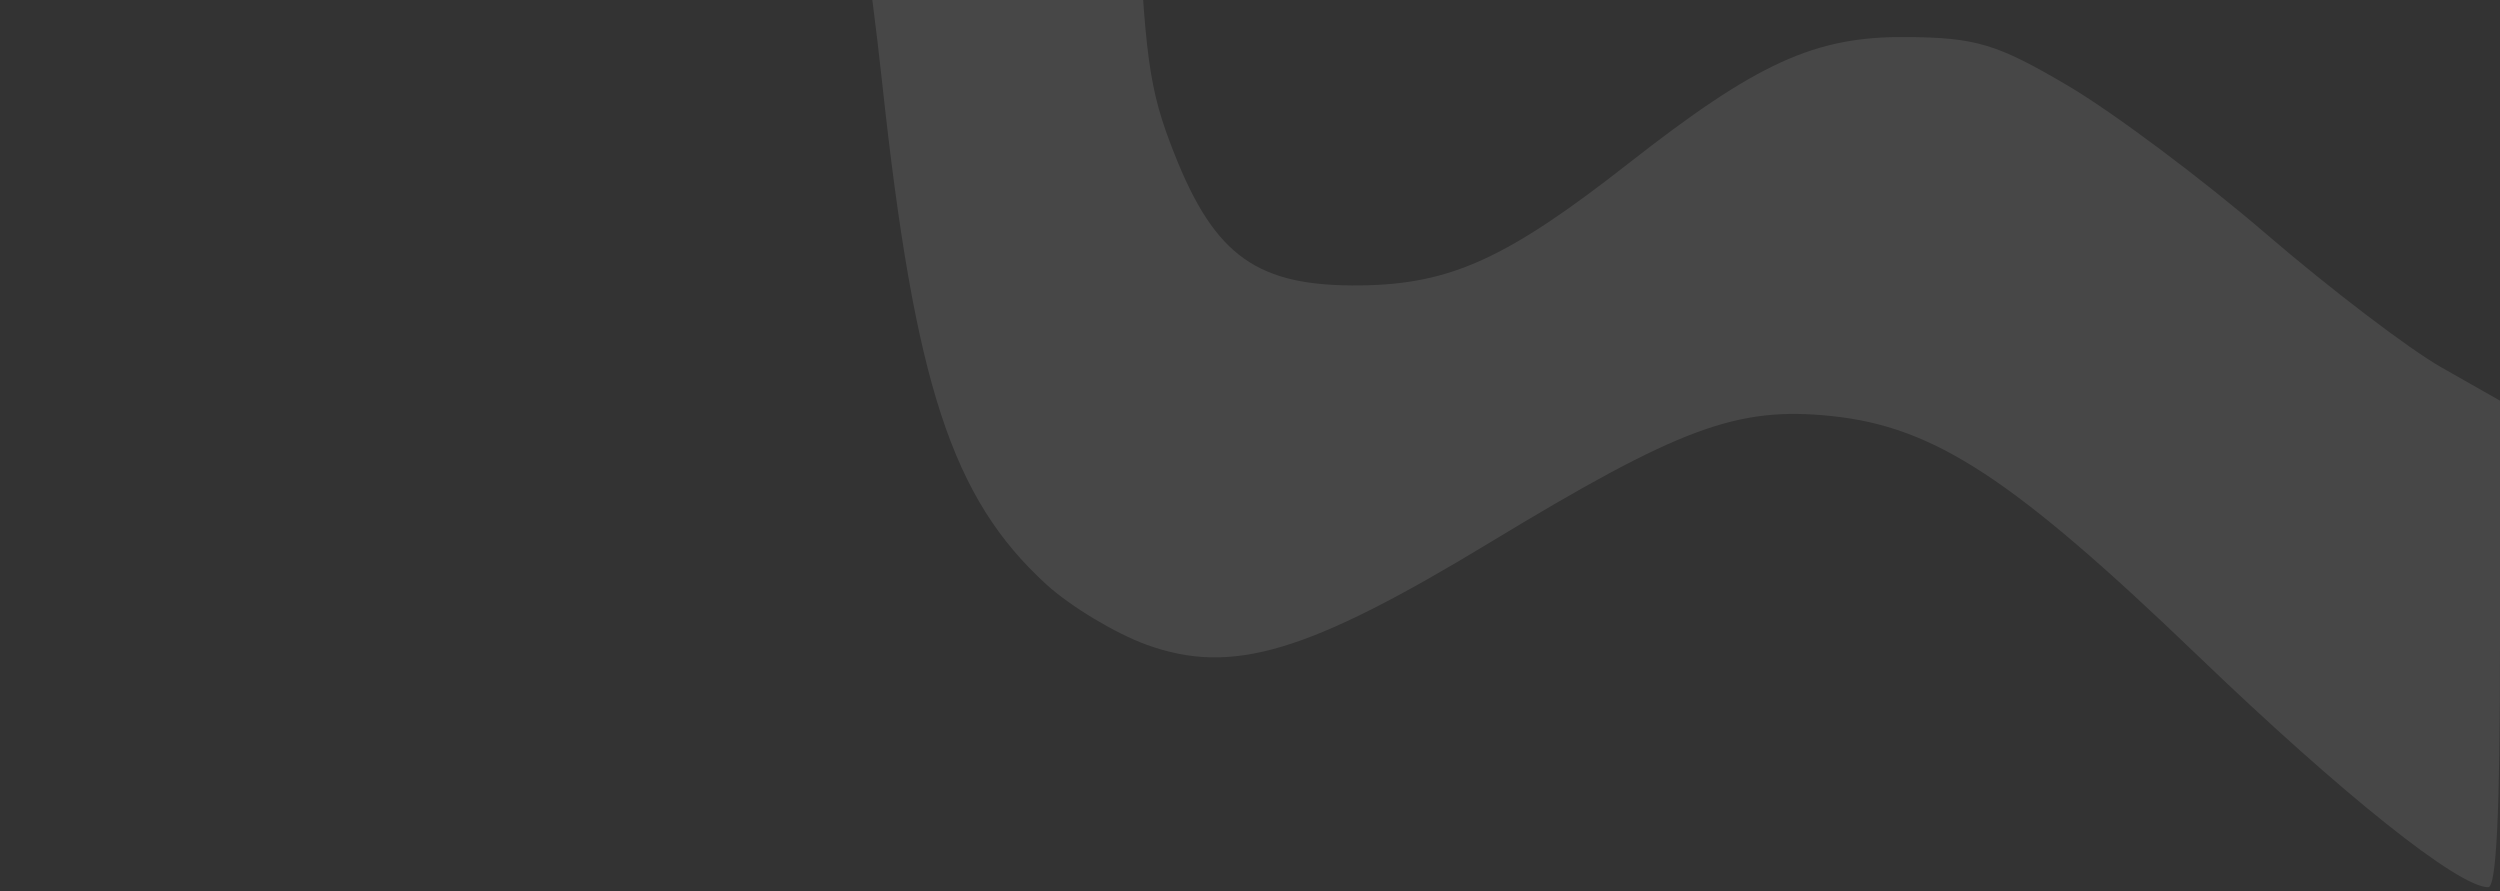 <svg width="317" height="113" viewBox="0 0 317 113" fill="none" xmlns="http://www.w3.org/2000/svg">
<rect x="0" y="0" width="317" height="113" fill="#333333" stroke="none"/>
<path opacity="0.1" fill-rule="evenodd" clip-rule="evenodd" d="M315.502 112.5C311.743 112.5 297.074 100.808 278.734 83.19C255.267 60.648 245.279 54.111 232.233 52.755C220.263 51.509 213.012 54.194 188.927 68.787C165.8 82.8 156.206 85.661 145.413 81.762C141.451 80.33 135.723 76.888 132.684 74.113C120.699 63.166 115.983 48.742 111.847 10.391C110.408 -2.966 107.992 -19.415 106.482 -26.16C98.494 -61.825 82.11 -88.96 60.383 -102.514C51.554 -108.022 45.785 -109.642 21.867 -113.328C15.765 -114.269 9.289 -116.245 7.477 -117.718C-0.094 -123.872 -2.337 -141.542 2.703 -155.327C7.705 -169.007 7.169 -168.75 30.615 -168.75C48.133 -168.75 51.346 -168.368 50.725 -166.357C45.255 -148.676 51.809 -136.061 68.694 -131.765C96.795 -124.619 103.623 -120.673 117.44 -103.594C125.468 -93.671 128.914 -87.8 133.24 -76.674C140.689 -57.514 142.852 -45.338 144.158 -15.219C145.139 7.431 145.661 11.258 148.885 19.433C154.057 32.548 159.469 36.37 172.618 36.189C183.949 36.035 191.132 32.754 206.479 20.731C222.75 7.981 230.103 4.622 241.583 4.696C250.545 4.753 253.17 5.538 262.236 10.88C267.948 14.247 279.252 22.699 287.355 29.667C295.456 36.633 305.441 44.238 309.543 46.569L317 50.804L317 81.651C317 103.14 316.545 112.5 315.502 112.5ZM313.44 -3.852C303.567 4.174 292.309 -0.231 275.421 -18.723C263.158 -32.151 255.607 -36.713 243.862 -37.783C230.857 -38.97 223.194 -35.34 207.363 -20.499C191.546 -5.67 185.73 -3.135 177.007 -7.267C165.347 -12.793 159.511 -31.004 160.913 -57.489C163.15 -99.743 149.917 -126.894 122.036 -137.255C102.562 -144.492 95.705 -151.364 95.705 -163.644L95.705 -168.75L110.458 -168.75C124.051 -168.75 125.276 -168.485 126.07 -165.383C127.196 -160.982 133.205 -157.232 141.223 -155.928C153.096 -153.996 159.455 -148.103 171.026 -128.313C179.159 -114.403 183.637 -110.993 193.772 -110.993C200.114 -110.993 203.017 -111.83 205.917 -114.495C211.74 -119.849 215.798 -128.315 215.793 -135.097C215.785 -145.873 210.788 -152.938 194.883 -164.665L189.485 -168.646L208.433 -168.698L227.38 -168.75L231.155 -159.124C241.259 -133.361 266.091 -93.969 298.592 -52.153L317 -28.47L317 -17.608C317 -7.718 316.682 -6.487 313.44 -3.852ZM312.767 -67.572C305.883 -75.569 293.734 -96.716 287.545 -111.477C282.058 -124.558 272.501 -154.275 270.605 -164.146L269.721 -168.75L283.817 -168.75L297.911 -168.75L302.165 -159.524C304.506 -154.45 308.801 -146.561 311.711 -141.994L317 -133.692L317 -98.173L317 -62.655L312.767 -67.572ZM252.966 -65.717C248.77 -60.509 242.59 -60.355 231.098 -65.171C220.063 -69.795 216.502 -68.103 208.127 -54.253C196.516 -35.054 191.276 -32.442 182.828 -41.645C176.75 -48.266 175.517 -55.651 178.712 -66.283C181.659 -76.09 192.876 -90.067 200.28 -93.157C203.249 -94.396 209.217 -97.644 213.543 -100.376C223.62 -106.739 227.035 -105.865 237.102 -94.344C241.341 -89.491 246.934 -84.179 249.532 -82.538C257.333 -77.611 258.388 -72.442 252.966 -65.717Z" fill="white"/>
</svg>
